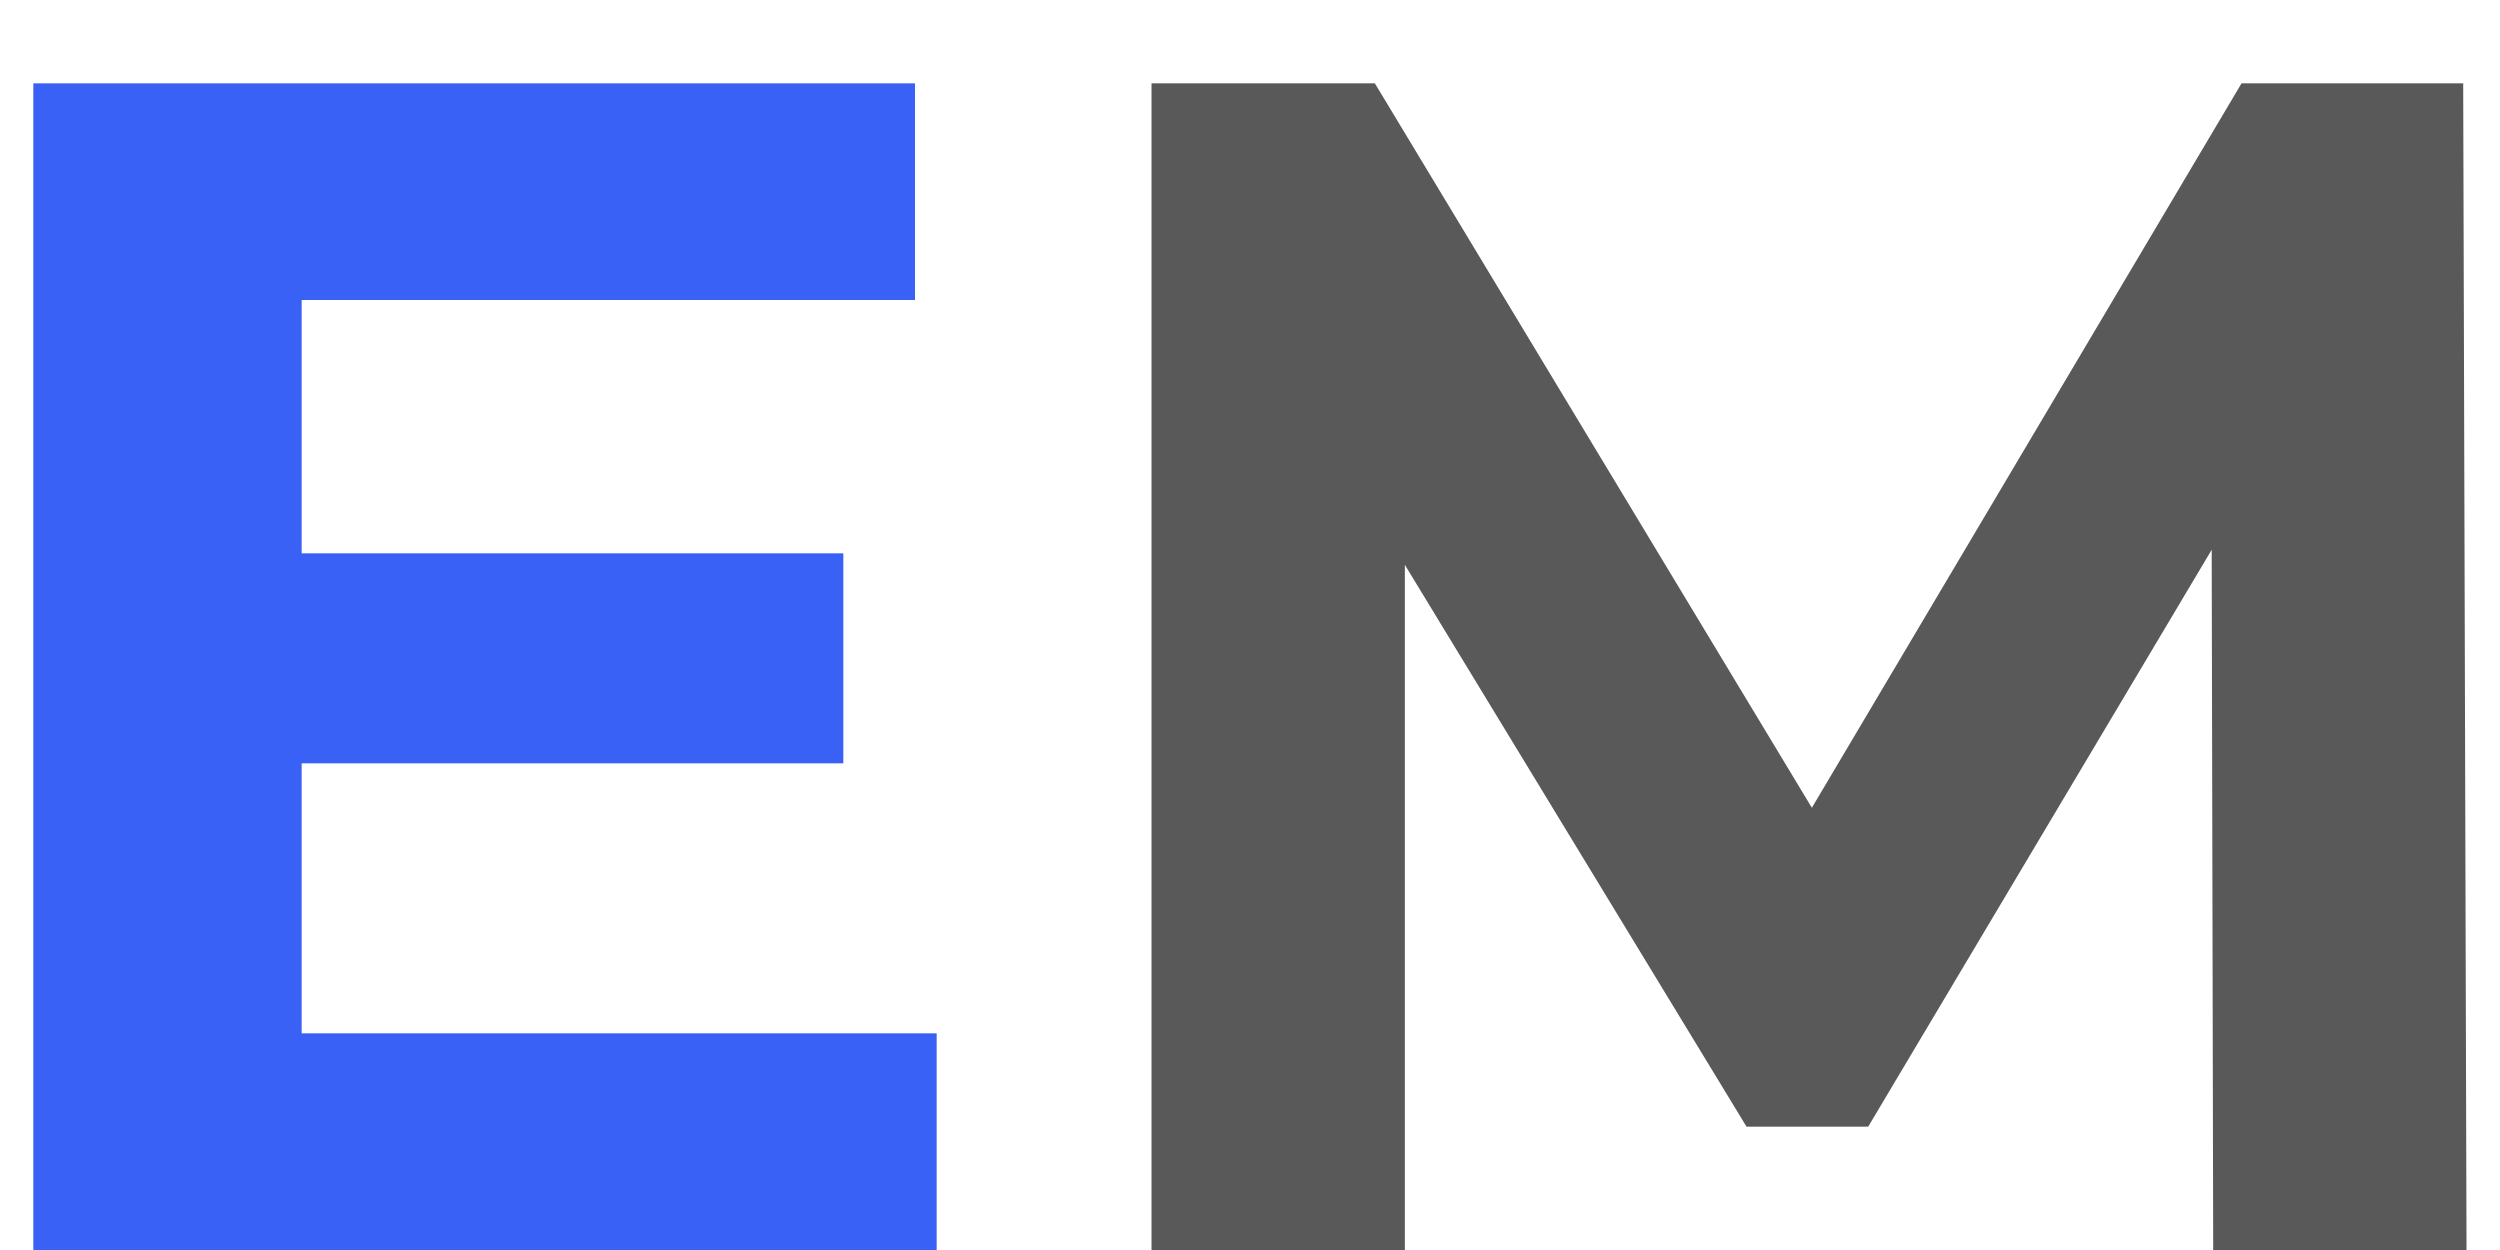 <svg width="18" height="9" viewBox="0 0 18 9" fill="none" xmlns="http://www.w3.org/2000/svg">
<path d="M2.028 3.984H6.072V5.496H2.028V3.984ZM2.172 7.44H6.744V9H0.24V0.6H6.588V2.16H2.172V7.44Z" fill="#3A61F6"/>
<path d="M8.291 9V0.6H9.899L13.475 6.528H12.623L16.139 0.6H17.735L17.759 9H15.935L15.923 3.396H16.259L13.451 8.112H12.575L9.707 3.396H10.115V9H8.291Z" fill="#595959"/>
</svg>
